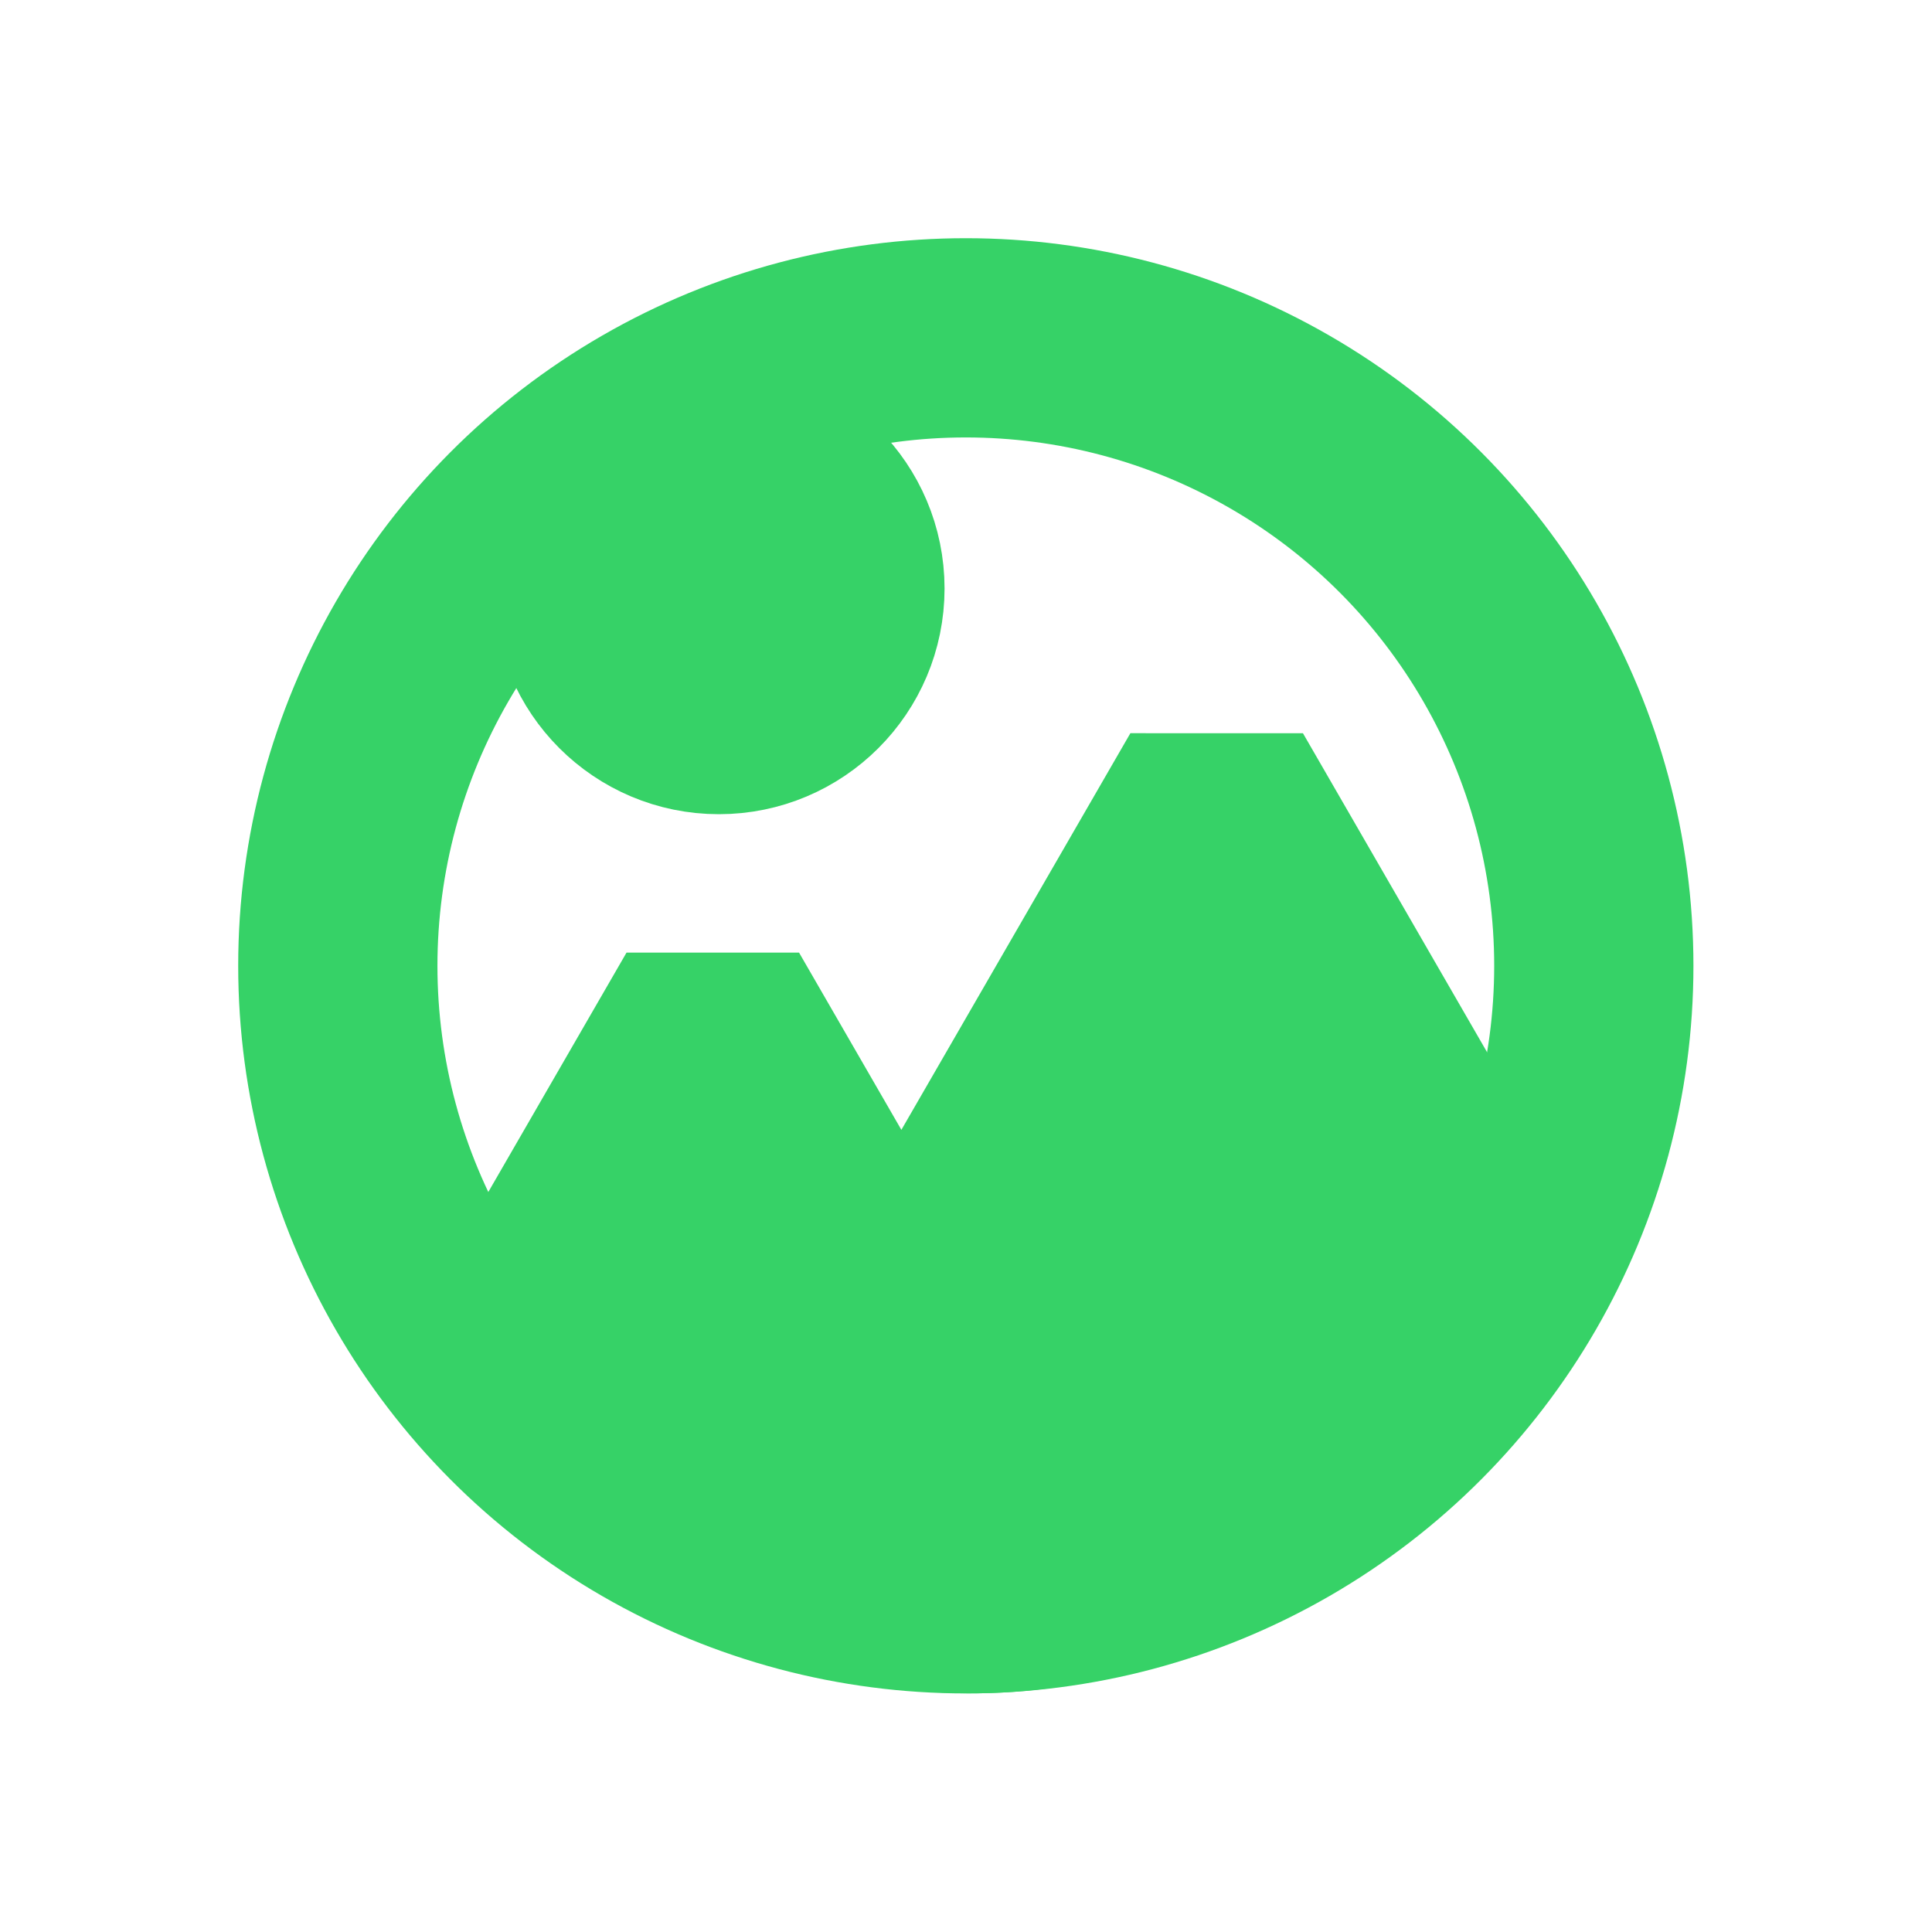 <?xml version="1.0" encoding="UTF-8" standalone="no"?>
<!-- Created with Inkscape (http://www.inkscape.org/) -->

<svg
   width="32"
   height="32"
   version="1.1"
   viewBox="0 0 32 32"
   id="svg10"
   sodipodi:docname="scrollbar4.svg"
   inkscape:version="1.3.2 (091e20ef0f, 2023-11-25, custom)"
   xml:space="preserve"
   xmlns:inkscape="http://www.inkscape.org/namespaces/inkscape"
   xmlns:sodipodi="http://sodipodi.sourceforge.net/DTD/sodipodi-0.dtd"
   xmlns="http://www.w3.org/2000/svg"
   xmlns:svg="http://www.w3.org/2000/svg"><defs
     id="defs10" /><sodipodi:namedview
     id="namedview10"
     pagecolor="#ffffff"
     bordercolor="#000000"
     borderopacity="0.25"
     inkscape:showpageshadow="2"
     inkscape:pageopacity="0.0"
     inkscape:pagecheckerboard="0"
     inkscape:deskcolor="#d1d1d1"
     inkscape:zoom="15.313281"
     inkscape:cx="19.688791"
     inkscape:cy="19.101066"
     inkscape:window-width="1560"
     inkscape:window-height="872"
     inkscape:window-x="40"
     inkscape:window-y="28"
     inkscape:window-maximized="1"
     inkscape:current-layer="svg10" /><g
     id="g12"
     transform="matrix(0.825,0,0,0.825,2.797,2.797)"><circle
       style="fill:none;fill-opacity:1;fill-rule:evenodd;stroke:#36d267;stroke-width:4;stroke-linecap:round;stroke-linejoin:bevel;stroke-dasharray:none;stroke-opacity:1"
       id="path10"
       cx="16"
       cy="16"
       r="12.608" /><path
       style="fill:#36d267;fill-opacity:1;fill-rule:evenodd;stroke:#36d267;stroke-width:4;stroke-linecap:round;stroke-linejoin:bevel;stroke-dasharray:none;stroke-opacity:1"
       d="M 26.856,22.412 21.036,12.33 14.706,23.293 10.92,16.735 6.535,24.33 c 6.099,4.962 12.541,7.079 20.321,-1.918 z"
       id="path11"
       sodipodi:nodetypes="cccccc" /><circle
       style="fill:#36d267;fill-opacity:1;fill-rule:evenodd;stroke:#36d267;stroke-width:4;stroke-linecap:round;stroke-linejoin:bevel;stroke-dasharray:none;stroke-opacity:1"
       id="path12"
       cx="11.042"
       cy="8.425"
       r="2.531" /></g></svg>
